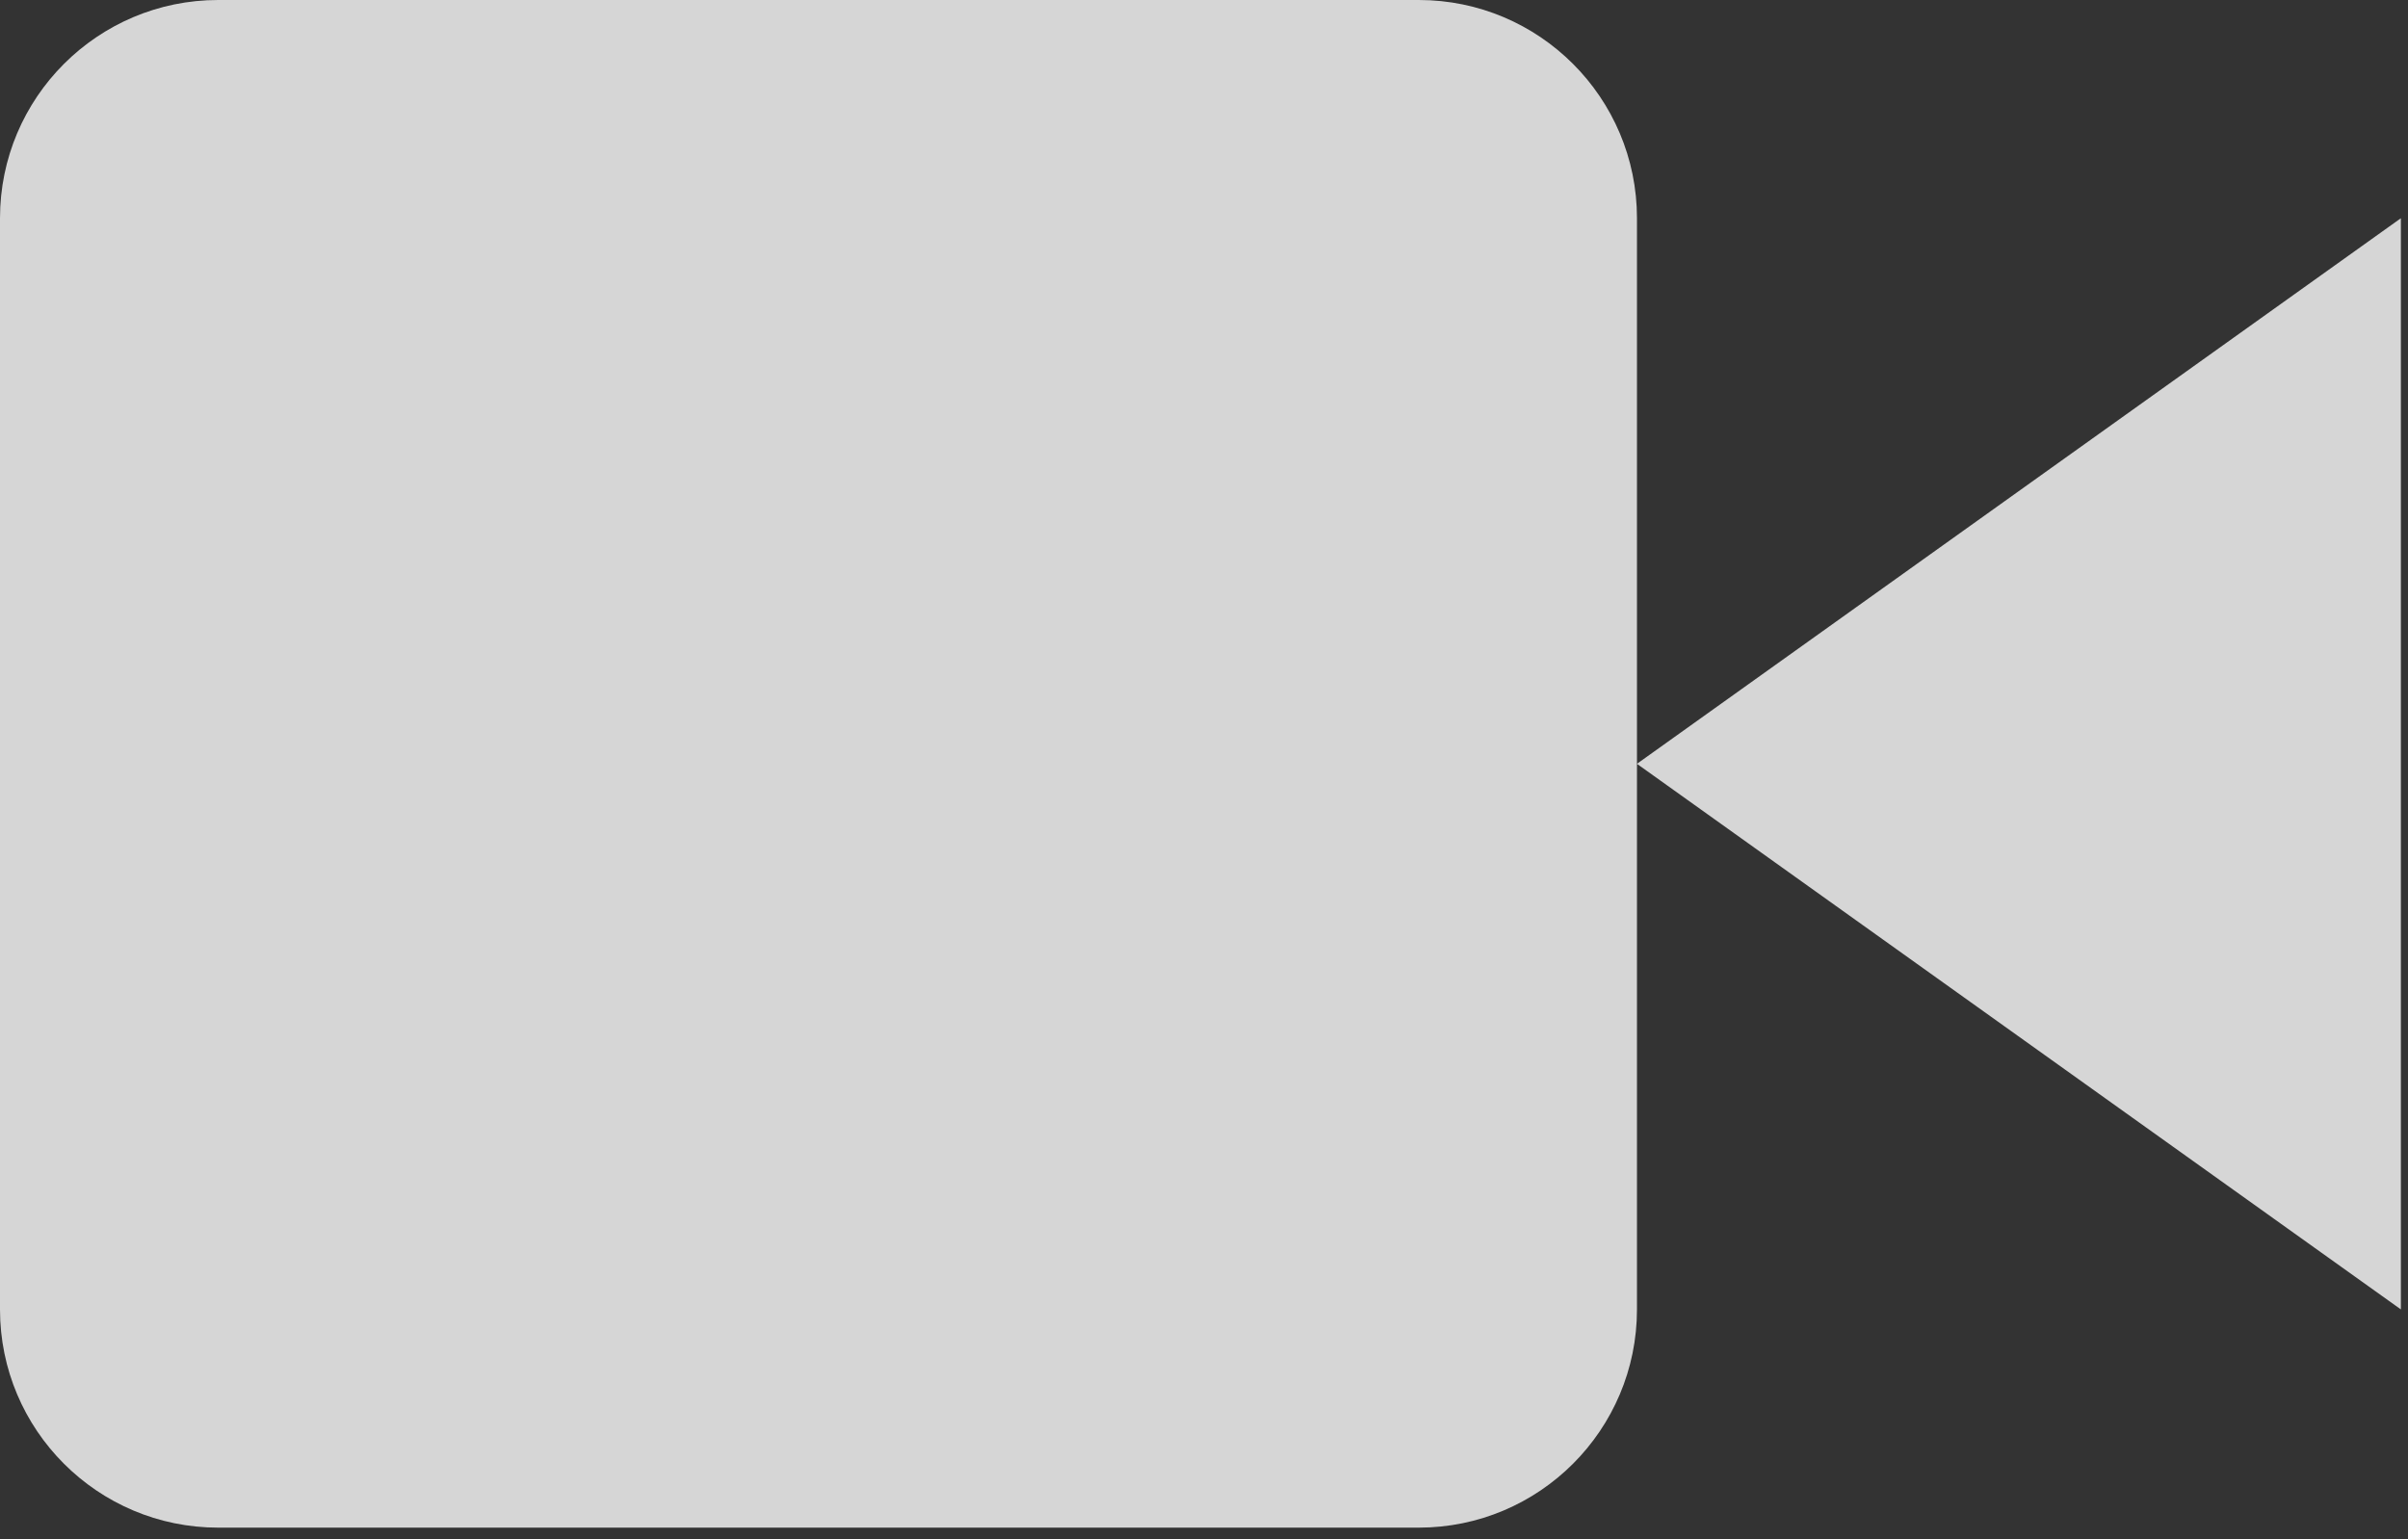 <svg width="158" height="101" viewBox="0 0 158 101" fill="none" xmlns="http://www.w3.org/2000/svg">
<rect x="0" y="0" width="158" height="101" fill="#333333" stroke="none"/>
<g opacity="0.8">
<path d="M157.532 14.321L107.408 50.124L157.532 85.927V14.321Z" fill="white"/>
<path d="M93.088 0H14.321C6.412 0 0 6.412 0 14.321V85.927C0 93.836 6.412 100.248 14.321 100.248H93.088C100.997 100.248 107.409 93.836 107.409 85.927V14.321C107.409 6.412 100.997 0 93.088 0Z" fill="white"/>
</g>
</svg>
